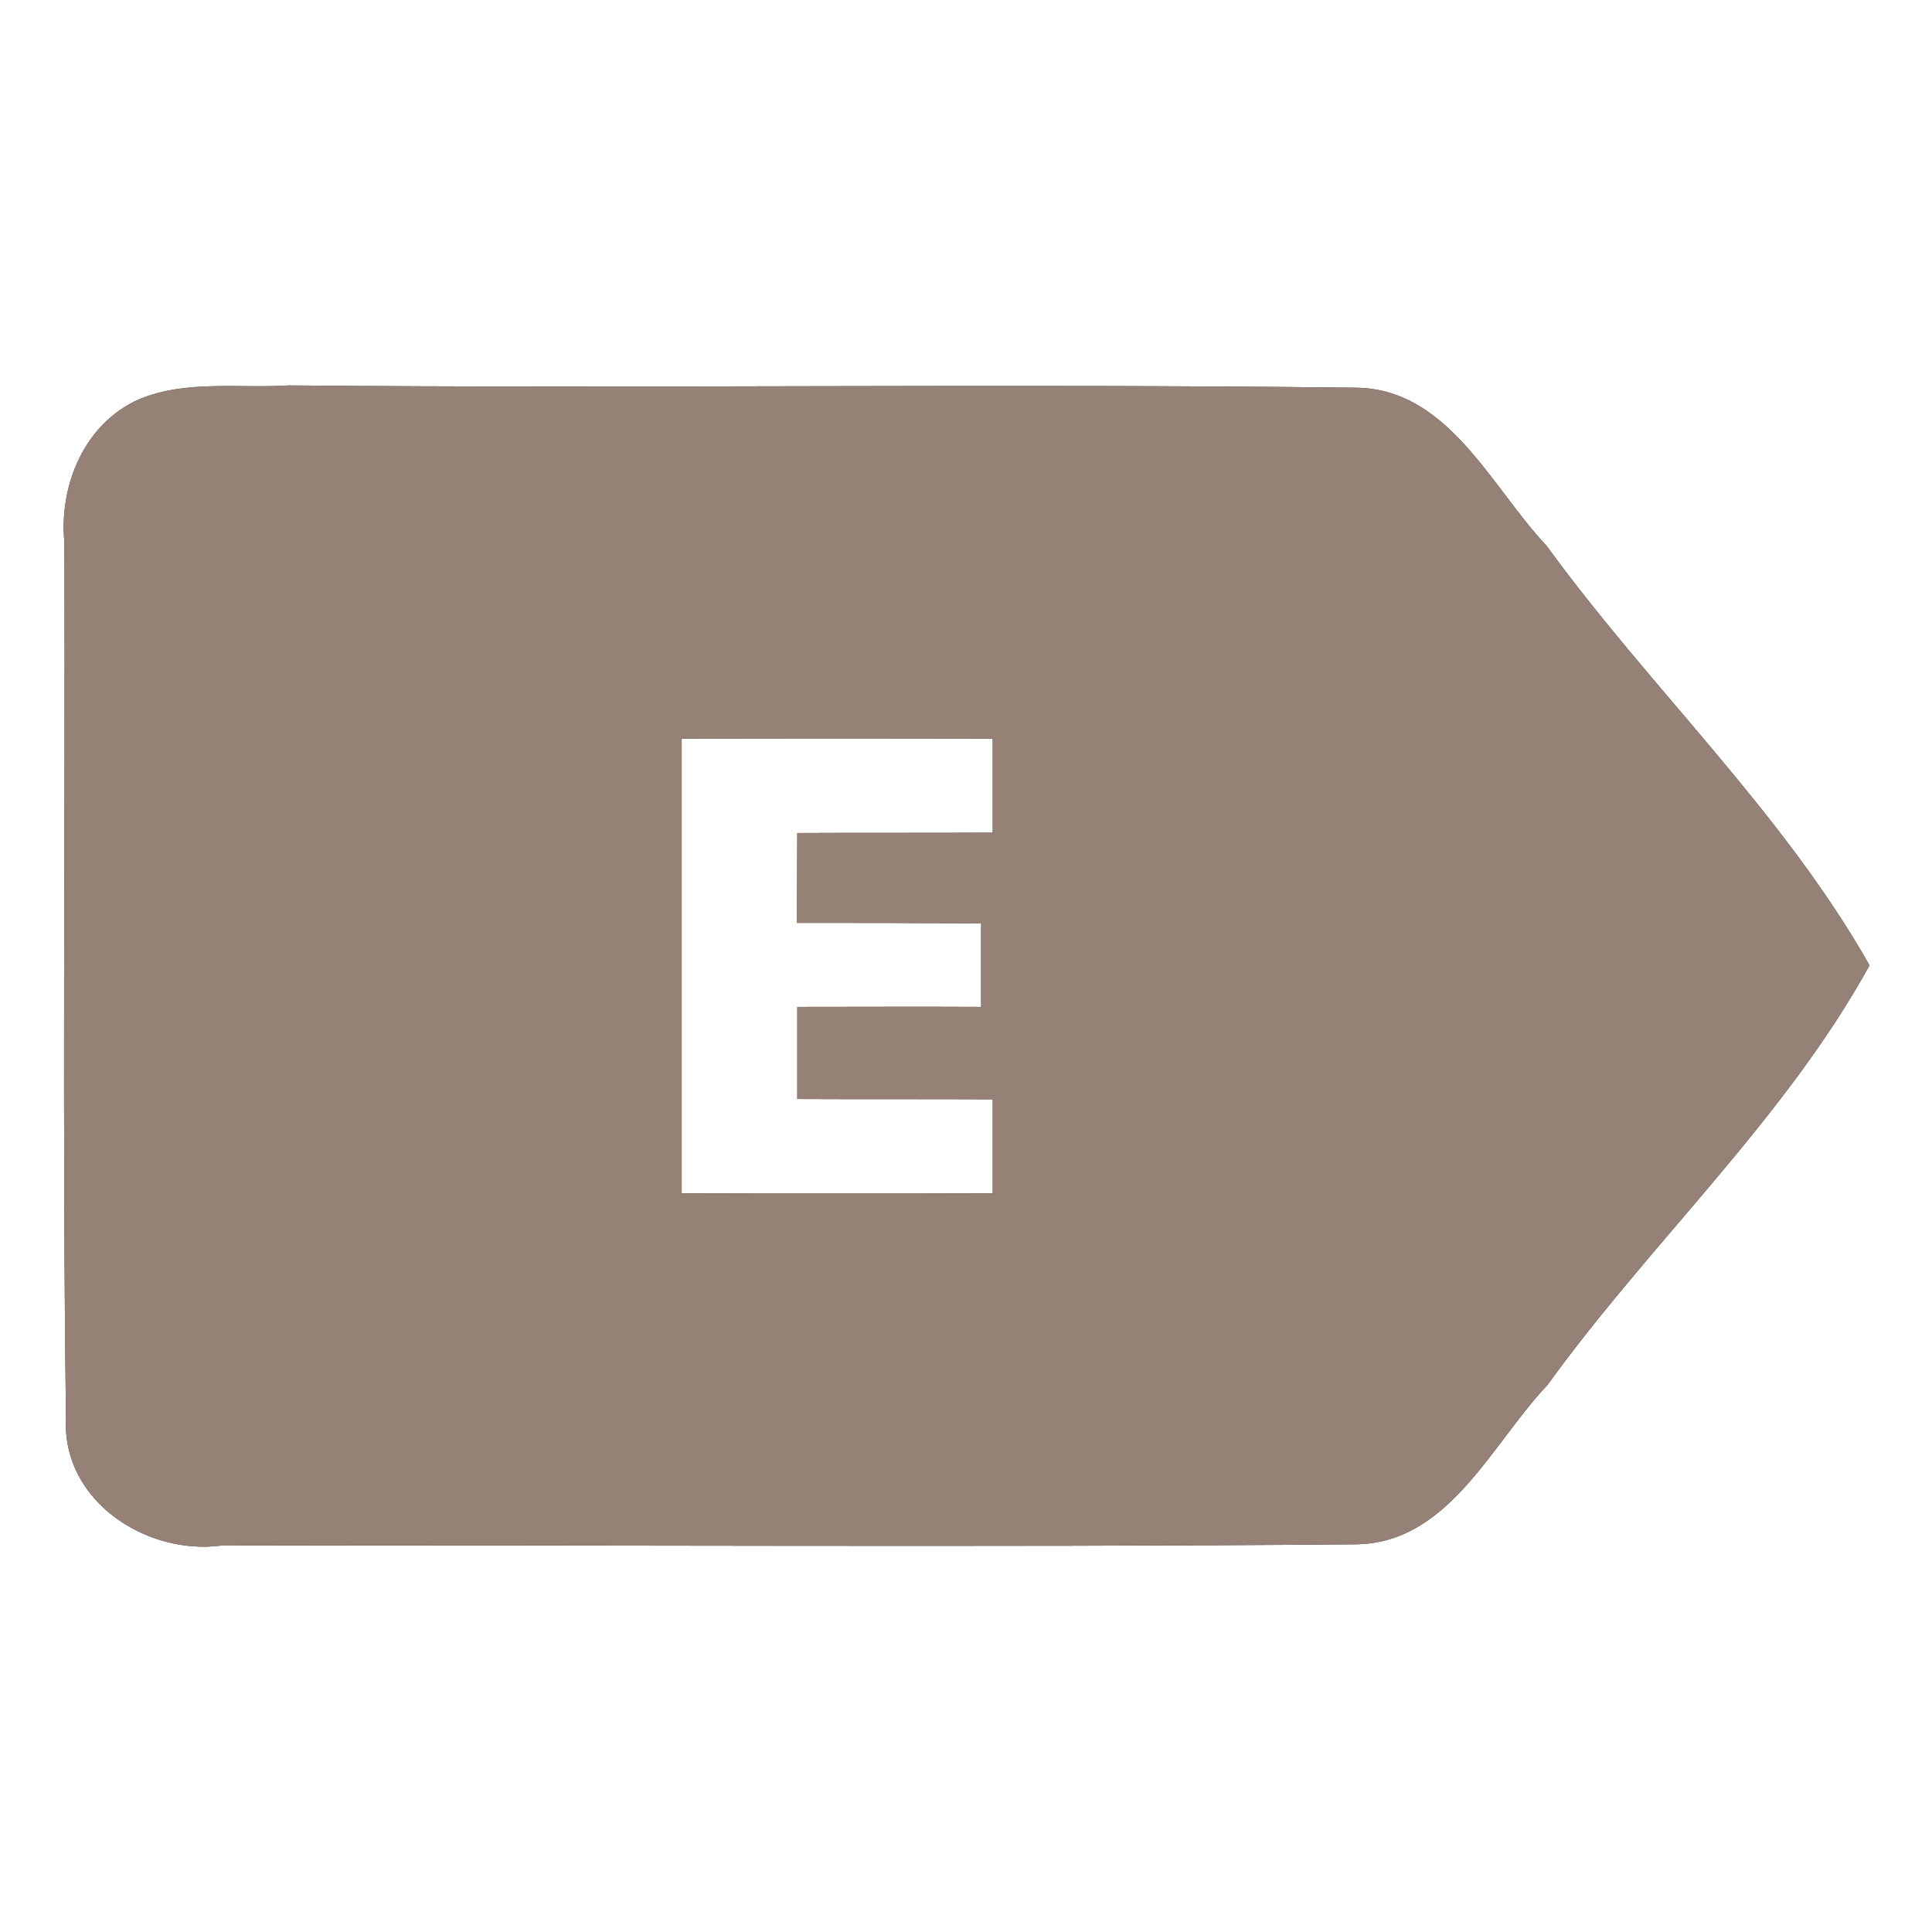 <?xml version="1.0" encoding="UTF-8" ?>
<!DOCTYPE svg PUBLIC "-//W3C//DTD SVG 1.1//EN" "http://www.w3.org/Graphics/SVG/1.1/DTD/svg11.dtd">
<svg width="60pt" height="60pt" viewBox="0 0 60 60" version="1.1" xmlns="http://www.w3.org/2000/svg">
<rect x="0" y="0" width="60" height="60" fill="#333333" stroke="none"/>
<g id="#ffffffff">
<path fill="#ffffff" opacity="1.00" d=" M 0.00 0.00 L 60.00 0.00 L 60.00 60.00 L 0.00 60.00 L 0.00 0.00 M 4.32 12.40 C 2.62 13.15 1.83 15.07 2.00 16.85 C 2.03 25.93 1.93 35.01 2.05 44.09 C 1.94 46.61 4.54 48.30 6.86 48.00 C 18.60 47.97 30.35 48.06 42.09 47.96 C 44.99 47.94 46.31 44.85 48.06 43.01 C 51.26 38.58 55.42 34.77 58.06 29.98 C 55.36 25.21 51.25 21.38 48.03 16.95 C 46.29 15.11 44.96 12.03 42.05 12.04 C 31.03 11.91 20.00 12.07 8.97 11.97 C 7.43 12.07 5.78 11.79 4.32 12.40 Z" />
<path fill="#ffffff" opacity="1.00" d=" M 21.17 22.94 C 24.39 22.93 27.61 22.93 30.83 22.94 C 30.83 23.67 30.83 25.13 30.83 25.86 C 28.81 25.87 26.78 25.86 24.76 25.87 C 24.76 26.57 24.75 27.96 24.75 28.66 C 26.66 28.66 28.56 28.66 30.47 28.68 C 30.47 29.54 30.47 30.40 30.47 31.27 C 28.56 31.26 26.66 31.27 24.76 31.27 C 24.76 31.98 24.76 33.41 24.76 34.13 C 26.78 34.14 28.81 34.13 30.83 34.14 C 30.83 34.87 30.83 36.33 30.83 37.06 C 27.61 37.07 24.39 37.07 21.17 37.06 C 21.17 32.35 21.17 27.65 21.17 22.94 Z" />
</g>
<g id="#000000ff">
<path fill="#968176" opacity="1.00" d=" M 4.32 12.40 C 5.78 11.79 7.43 12.07 8.97 11.97 C 20.00 12.07 31.03 11.91 42.05 12.04 C 44.96 12.03 46.29 15.11 48.03 16.95 C 51.25 21.38 55.36 25.21 58.06 29.98 C 55.42 34.77 51.26 38.58 48.06 43.01 C 46.31 44.85 44.99 47.94 42.09 47.96 C 30.35 48.06 18.60 47.97 6.86 48.00 C 4.54 48.30 1.94 46.61 2.05 44.09 C 1.93 35.01 2.03 25.93 2.00 16.85 C 1.83 15.07 2.62 13.15 4.32 12.40 M 21.17 22.94 C 21.17 27.65 21.17 32.35 21.17 37.06 C 24.39 37.07 27.61 37.07 30.83 37.06 C 30.83 36.33 30.83 34.87 30.83 34.14 C 28.81 34.13 26.78 34.14 24.76 34.13 C 24.76 33.41 24.76 31.98 24.76 31.27 C 26.66 31.27 28.56 31.26 30.47 31.27 C 30.47 30.40 30.47 29.54 30.47 28.68 C 28.56 28.66 26.66 28.66 24.75 28.66 C 24.75 27.96 24.76 26.57 24.76 25.87 C 26.78 25.86 28.81 25.87 30.83 25.86 C 30.83 25.13 30.83 23.67 30.83 22.94 C 27.61 22.93 24.39 22.93 21.17 22.94 Z" />
</g>
</svg>
